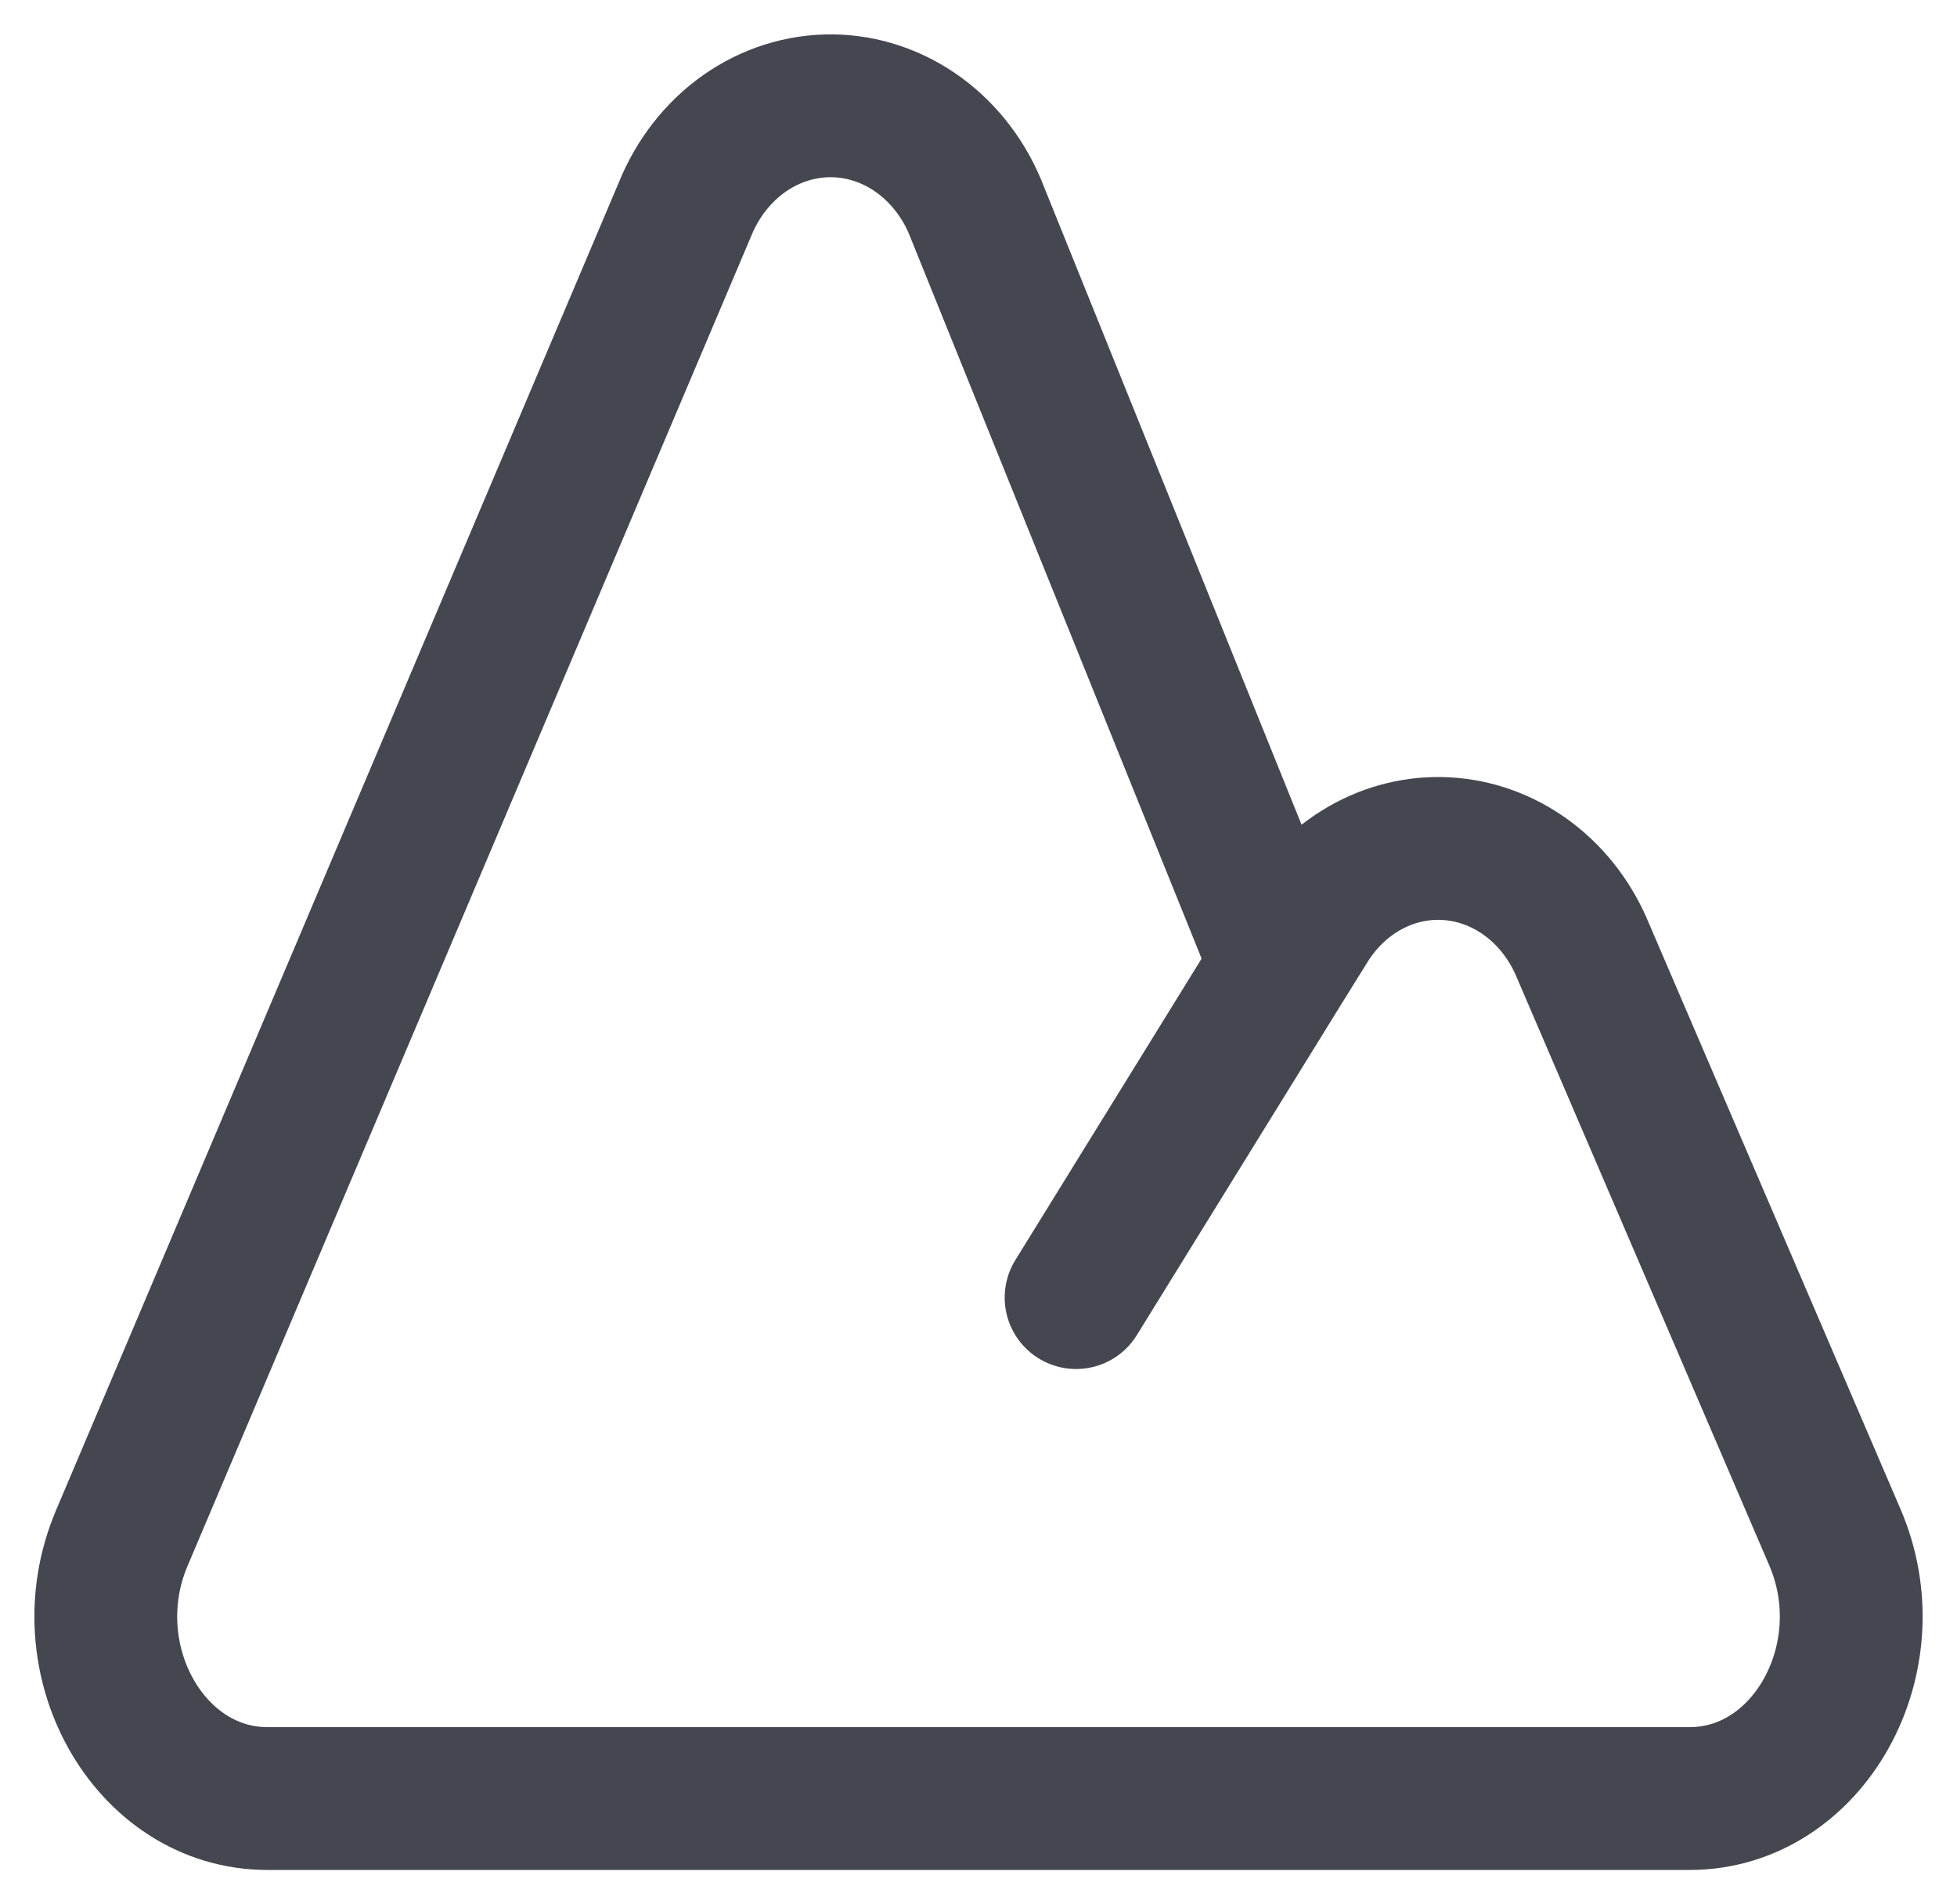 <svg width="37" height="36" viewBox="0 0 37 36" fill="none" xmlns="http://www.w3.org/2000/svg">
<path d="M20.345 24.53L24.226 18.25M24.226 18.25L24.686 17.51C24.982 17.02 25.394 16.626 25.878 16.369C26.361 16.112 26.899 16.002 27.436 16.05C27.972 16.098 28.486 16.302 28.925 16.641C29.364 16.98 29.712 17.442 29.931 17.978L34.691 29.06C35.673 31.344 34.196 34 31.946 34H5.055C2.811 34 1.333 31.36 2.303 29.076L12.951 3.956C13.189 3.369 13.579 2.871 14.073 2.523C14.568 2.176 15.145 1.994 15.733 2C16.321 2.007 16.894 2.201 17.382 2.559C17.87 2.917 18.252 3.424 18.478 4.016L24.226 18.25Z" stroke="#444750" stroke-width="2.7" stroke-linecap="round" stroke-linejoin="round"/>
</svg>
